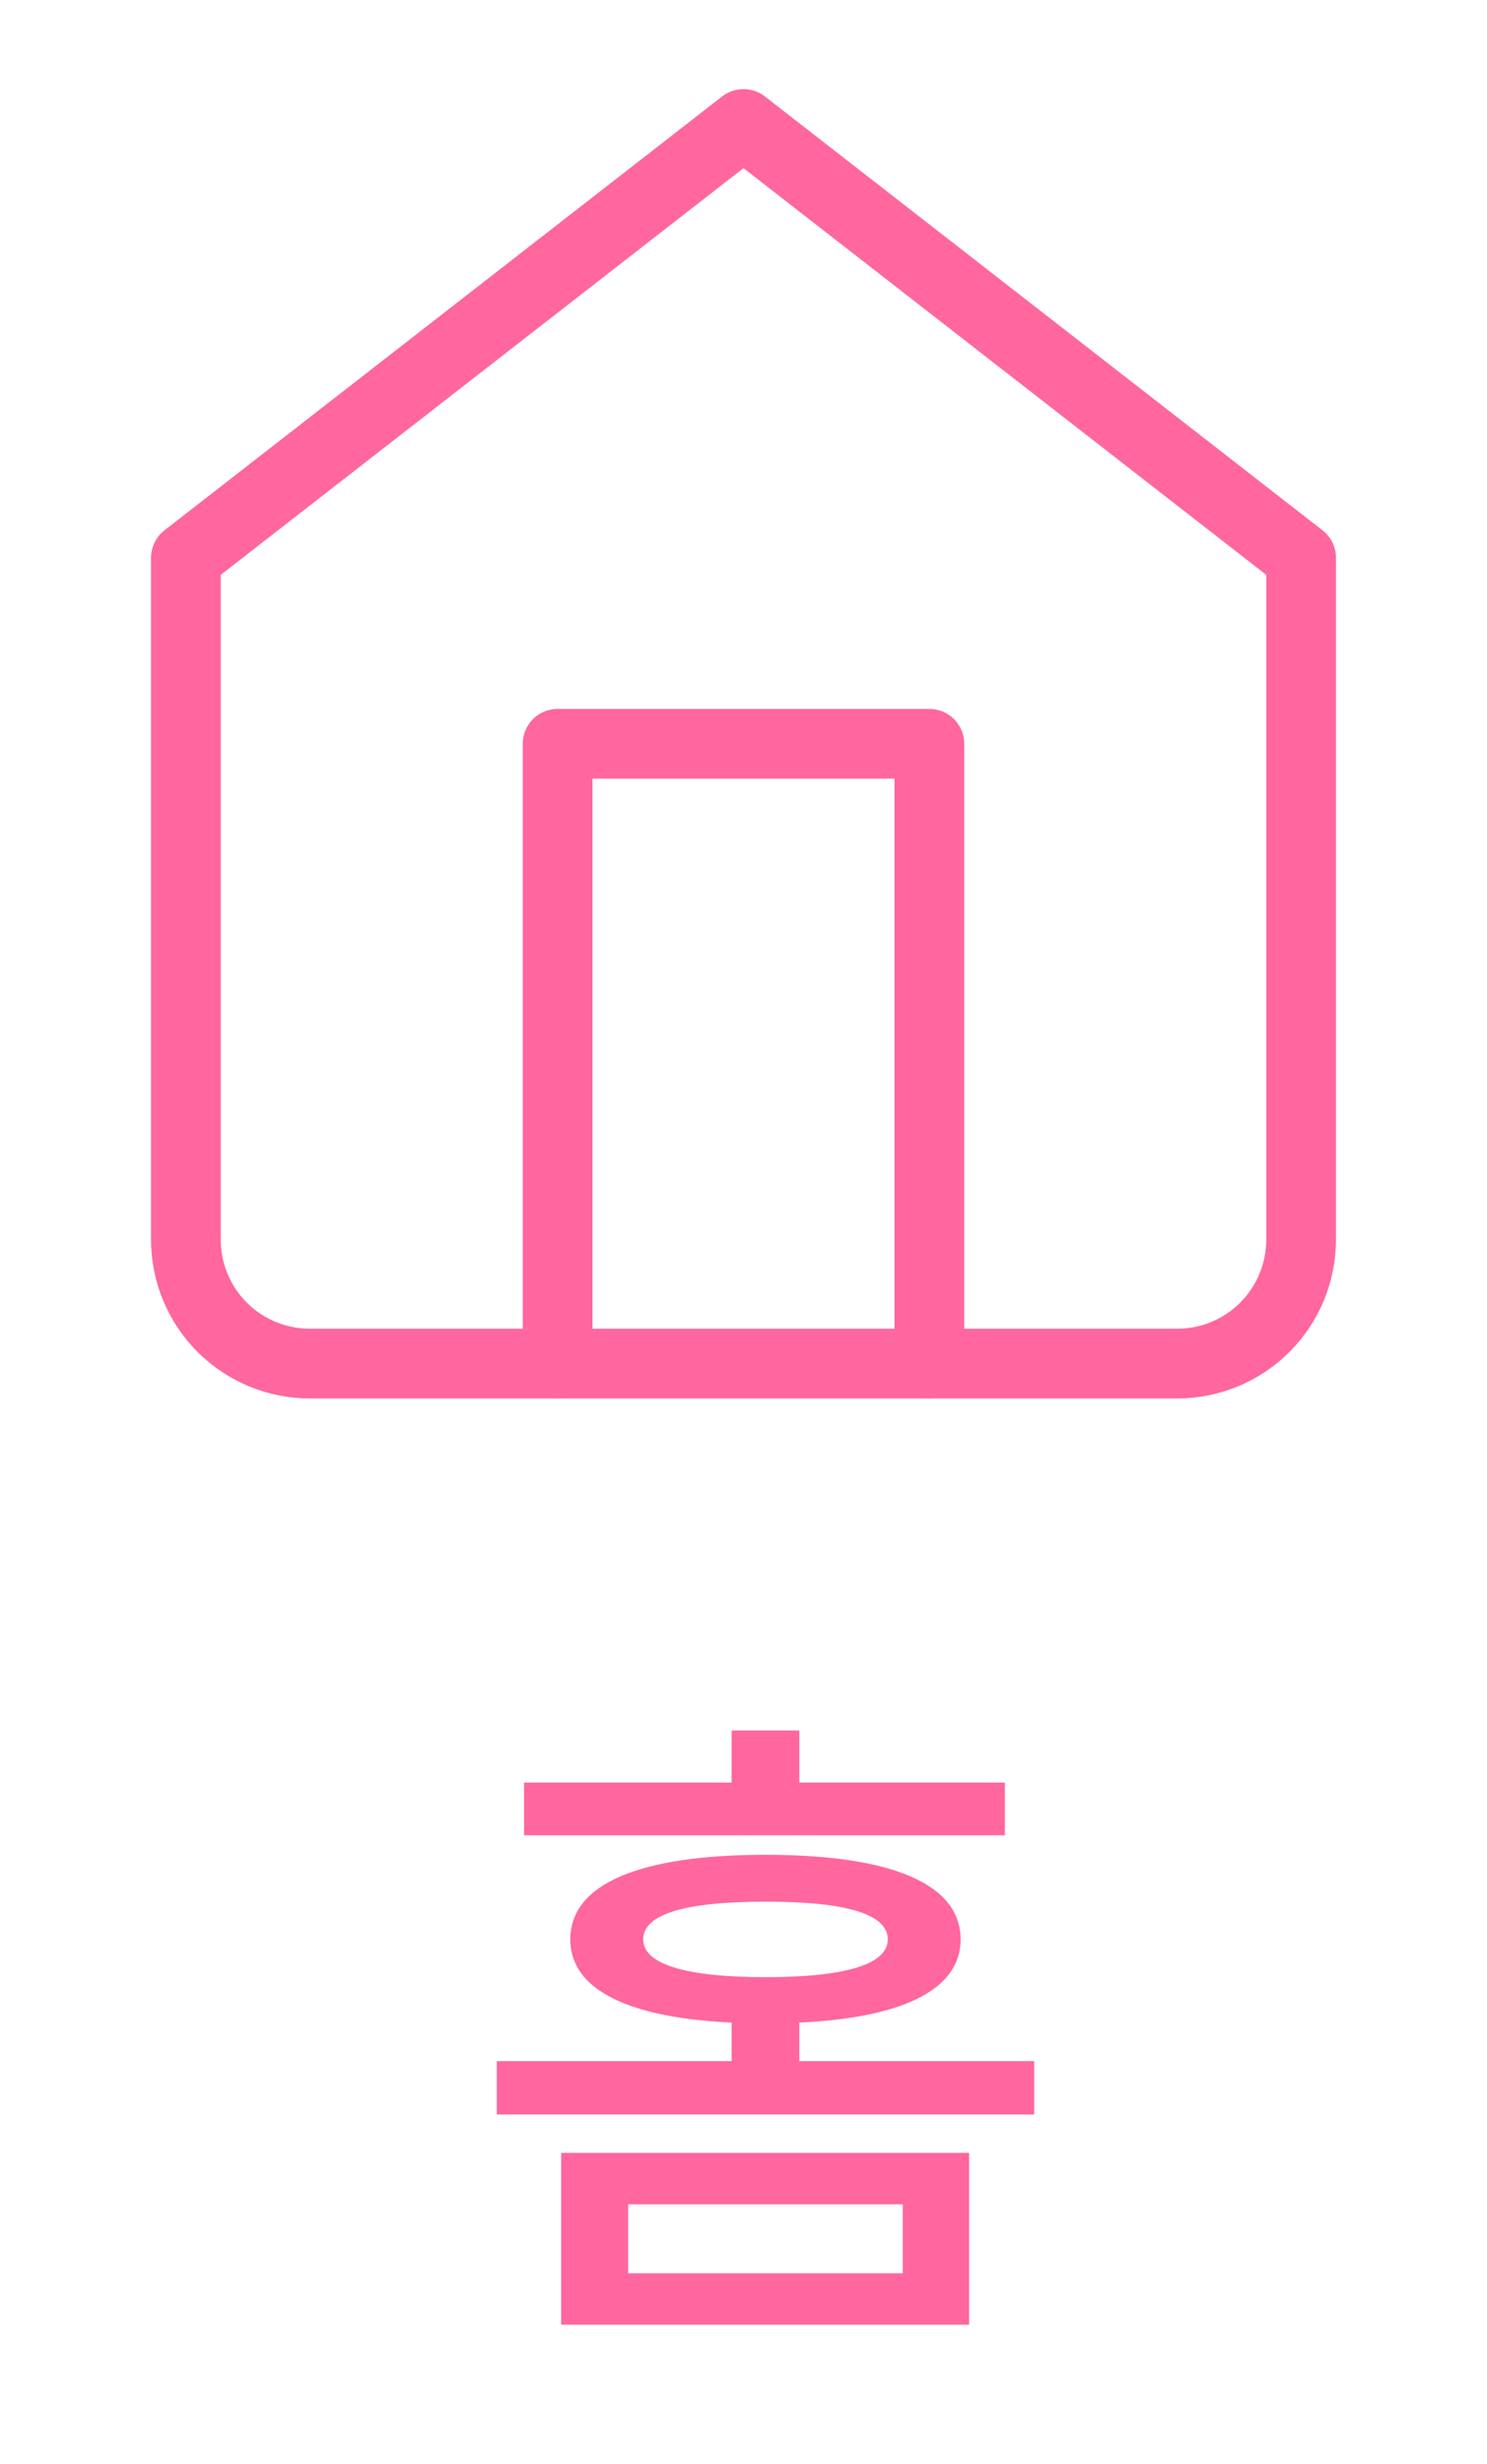 <svg width="32" height="53" viewBox="0 0 32 53" fill="none" xmlns="http://www.w3.org/2000/svg">
<path d="M4 12L16 2.667L28 12V26.666C28 27.374 27.719 28.052 27.219 28.552C26.719 29.052 26.041 29.333 25.333 29.333H6.667C5.959 29.333 5.281 29.052 4.781 28.552C4.281 28.052 4 27.374 4 26.666V12Z" stroke="#ff679e" stroke-width="1.5" stroke-linecap="round" stroke-linejoin="round"/>
<path d="M12 29.333V16H20V29.333" stroke="#ff679e" stroke-width="1.5" stroke-linecap="round" stroke-linejoin="round"/>
<path d="M12.076 46.312V50.008H20.855V46.312H12.076ZM19.427 47.418V48.902H13.518V47.418H19.427ZM11.278 38.346V39.48H21.625V38.346H11.278ZM16.473 39.9C13.784 39.9 12.273 40.516 12.273 41.72C12.273 42.91 13.784 43.526 16.473 43.526C19.16 43.526 20.672 42.91 20.672 41.72C20.672 40.516 19.16 39.9 16.473 39.9ZM16.473 40.908C18.209 40.908 19.105 41.174 19.105 41.72C19.105 42.252 18.209 42.532 16.473 42.532C14.751 42.532 13.841 42.252 13.841 41.72C13.841 41.174 14.751 40.908 16.473 40.908ZM15.745 37.226V39.116H17.201V37.226H15.745ZM10.691 44.338V45.486H22.255V44.338H10.691ZM15.745 43.176V44.954H17.201V43.176H15.745Z" fill="#ff679e"/>
</svg>
